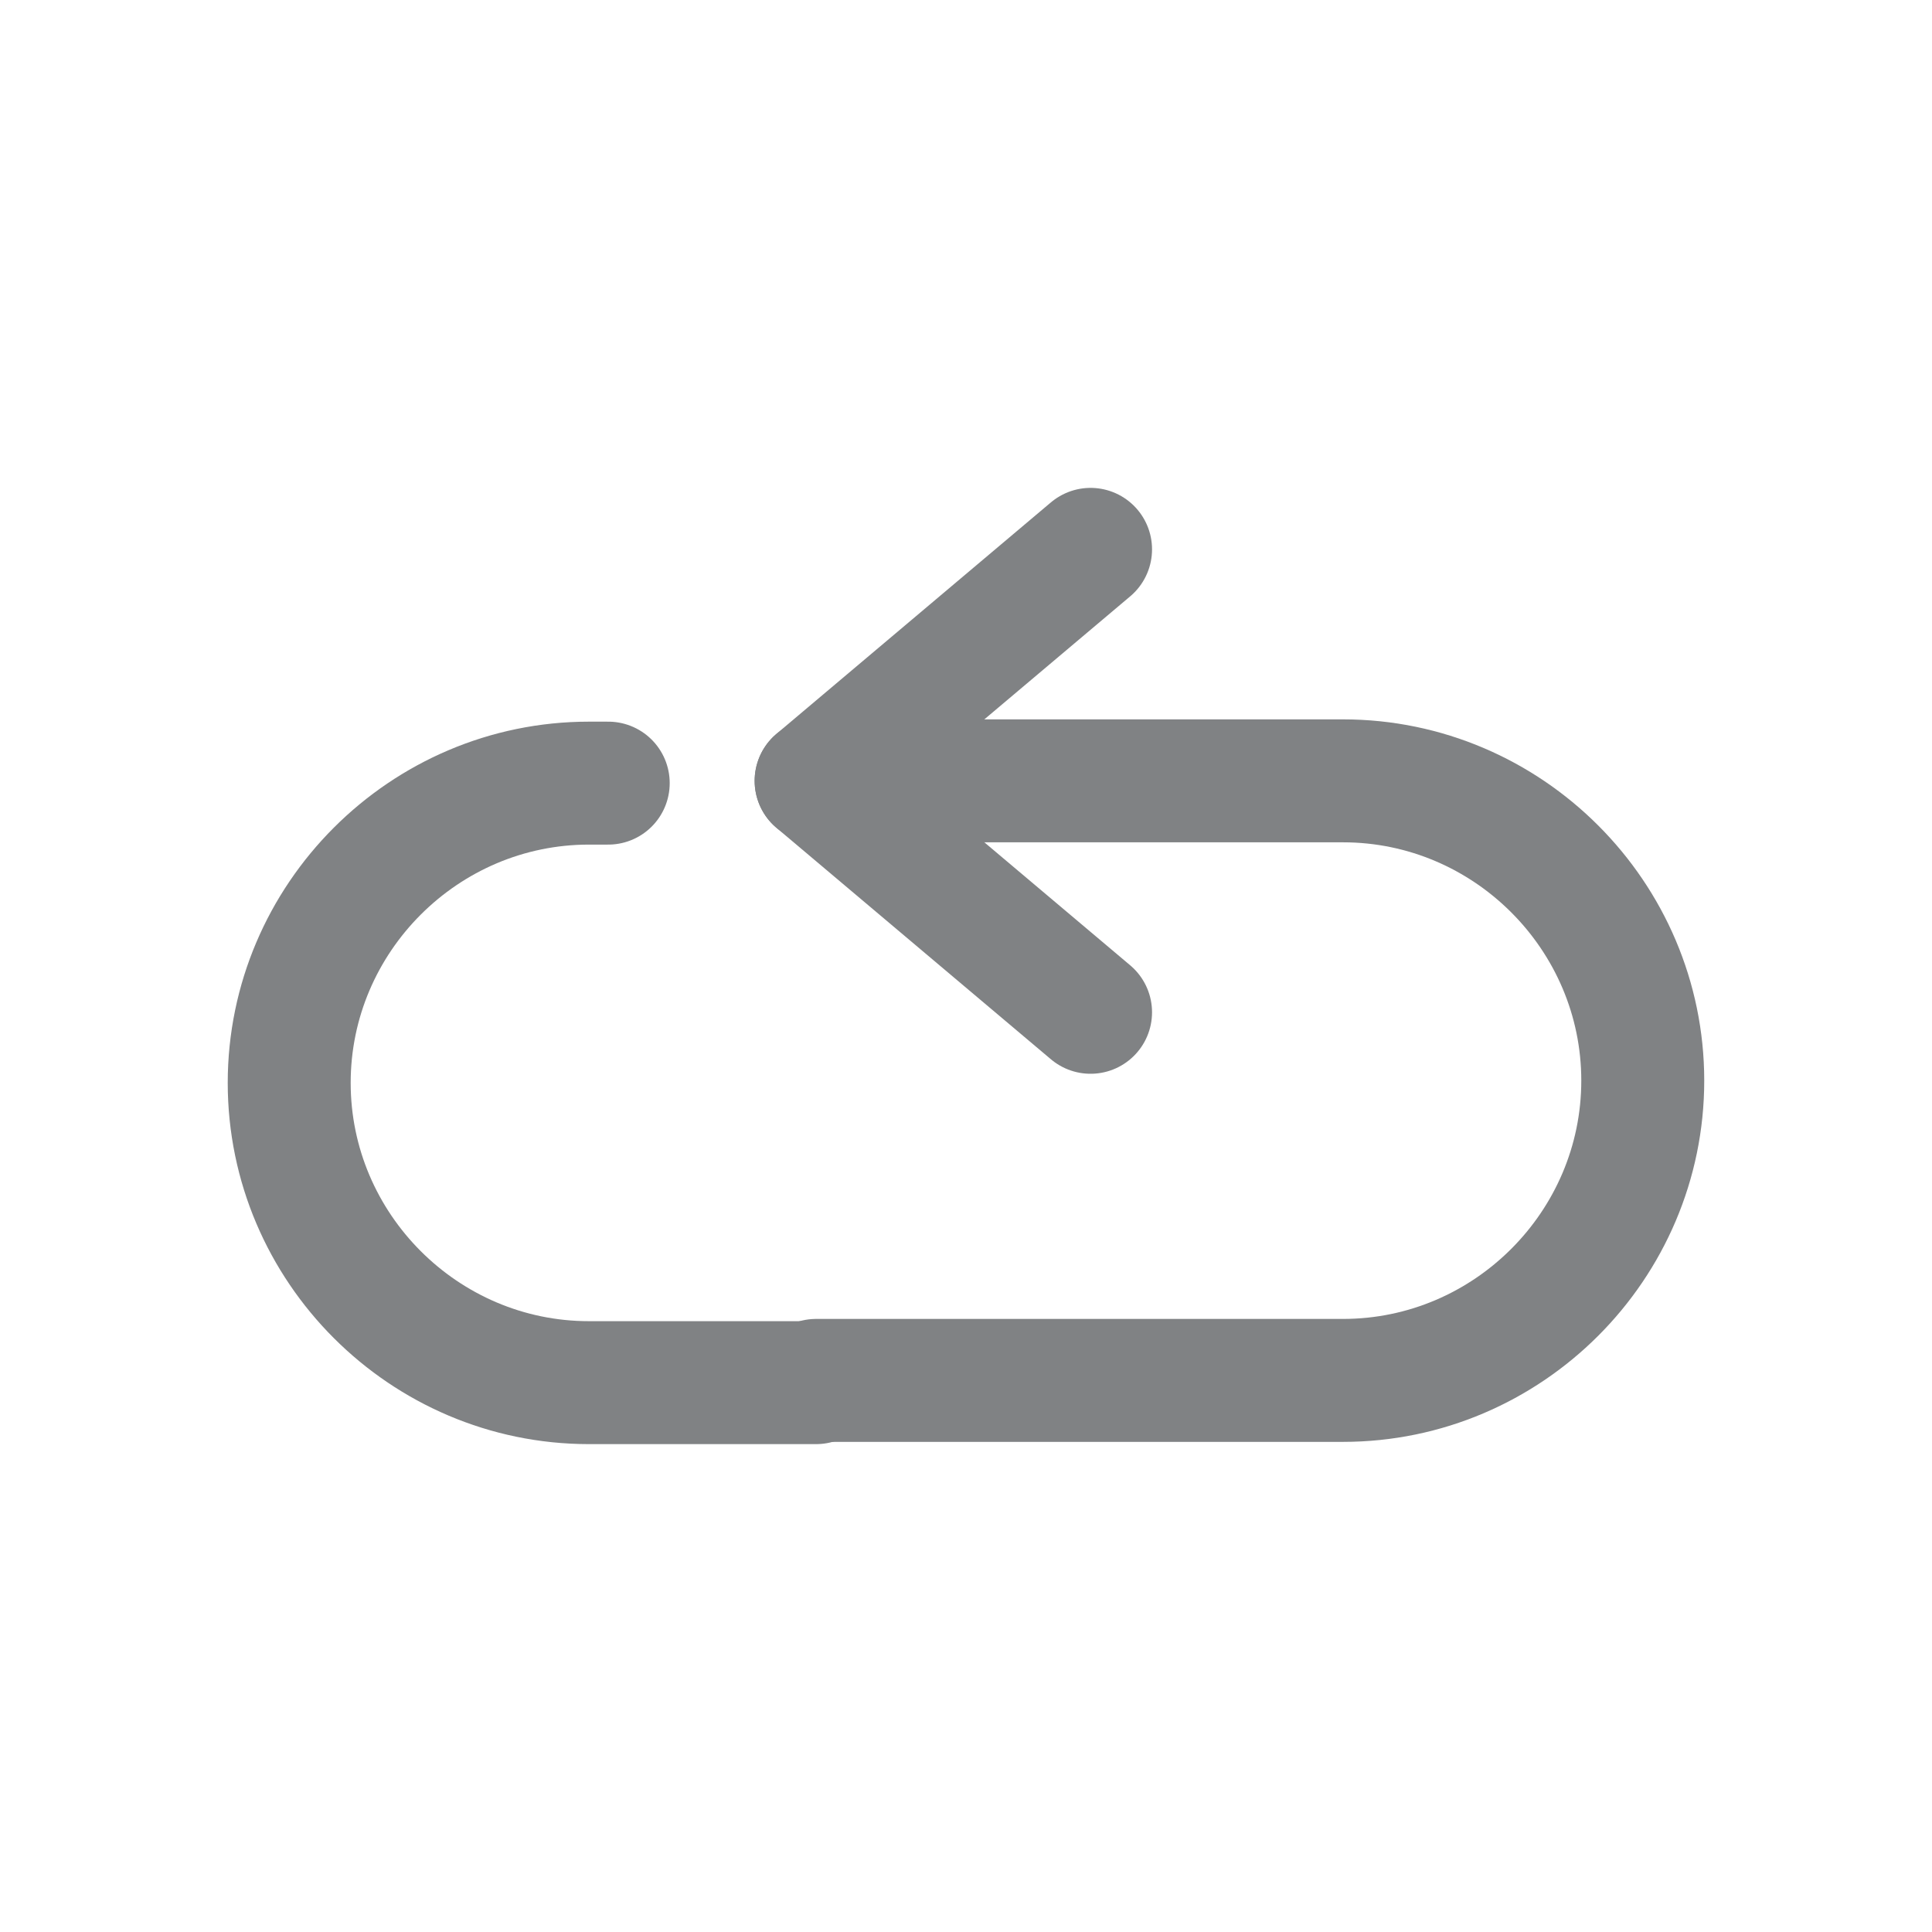 <svg xmlns="http://www.w3.org/2000/svg" xmlns:xlink="http://www.w3.org/1999/xlink" width="55" height="55" x="0" y="0" enable-background="new 0 0 55 55" version="1.1" viewBox="0 0 55 55" xml:space="preserve"><g id="media-playlist-repeat-insensitive" display="block"><g display="inline"><polyline fill="none" stroke="#808284" stroke-linecap="round" stroke-linejoin="round" stroke-width="3.5" points="31.046 28.818 23.233 22.229 31.046 15.639"/><path fill="none" stroke="#808284" stroke-linecap="round" stroke-width="3.5" d="M23.233,22.229h15 c4.693,0,8.533,3.841,8.533,8.534c0,4.694-3.84,8.534-8.533,8.534h-15"/><g><path fill="none" stroke="#808284" stroke-linecap="round" stroke-width="3.5" d="M23.233,39.361h-6.467 c-4.693,0-8.533-3.84-8.533-8.534c0-4.693,3.84-8.533,8.533-8.533h0.549"/></g></g></g></svg>